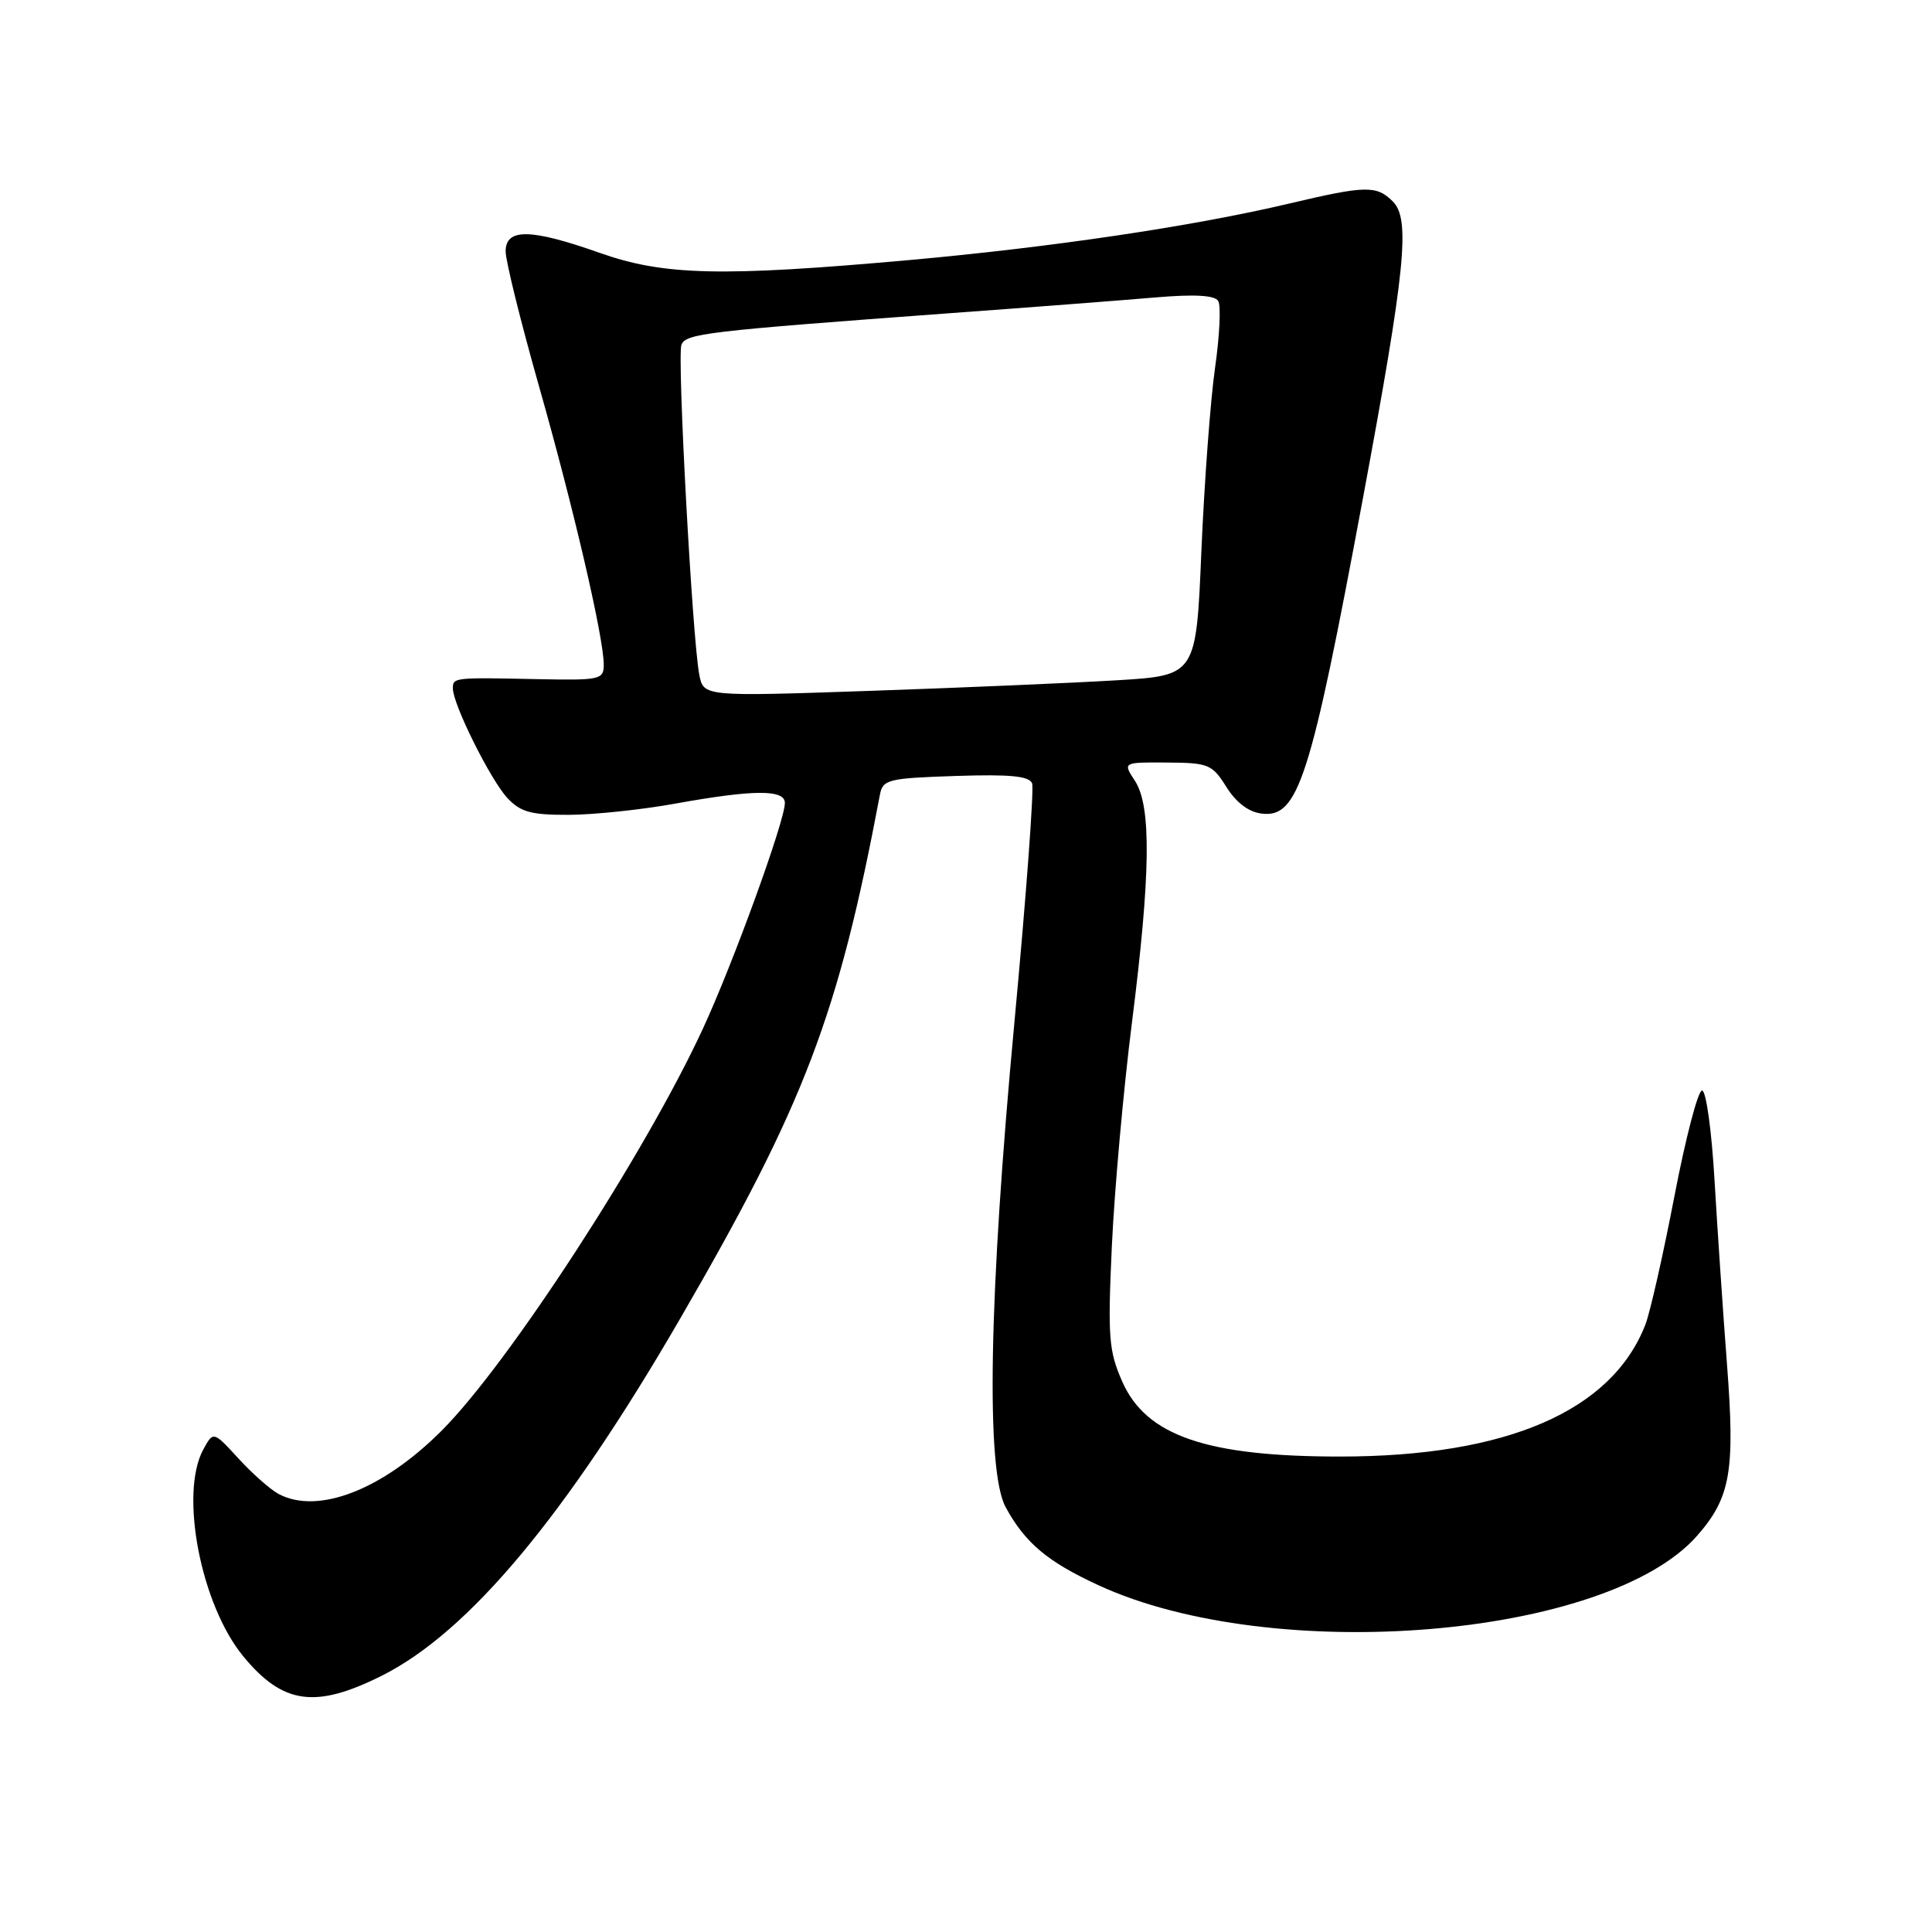 <?xml version="1.0" encoding="UTF-8" standalone="no"?>
<!DOCTYPE svg PUBLIC "-//W3C//DTD SVG 1.1//EN" "http://www.w3.org/Graphics/SVG/1.1/DTD/svg11.dtd" >
<svg xmlns="http://www.w3.org/2000/svg" xmlns:xlink="http://www.w3.org/1999/xlink" version="1.1" viewBox="0 0 256 256">
 <g >
 <path fill="currentColor"
d=" M 50.59 222.04 C 62.10 216.27 74.96 200.88 90.11 174.75 C 106.62 146.27 111.06 134.63 116.59 105.32 C 116.98 103.28 117.65 103.12 126.63 102.82 C 133.84 102.58 136.38 102.83 136.76 103.80 C 137.03 104.51 135.98 118.69 134.43 135.30 C 131.02 171.74 130.60 194.85 133.26 199.72 C 135.85 204.46 138.79 206.93 145.55 210.05 C 168.69 220.72 212.96 217.06 224.88 203.49 C 229.31 198.44 229.92 194.94 228.84 180.84 C 228.32 174.05 227.58 163.10 227.19 156.50 C 226.81 149.86 226.07 144.50 225.53 144.50 C 224.99 144.50 223.35 150.80 221.87 158.50 C 220.39 166.20 218.66 173.85 218.03 175.50 C 213.57 186.98 199.65 193.00 177.55 193.00 C 159.89 193.00 151.88 190.25 148.72 183.10 C 146.91 179.01 146.77 177.22 147.33 165.03 C 147.68 157.59 148.87 144.33 149.98 135.56 C 152.47 115.90 152.59 106.82 150.38 103.46 C 148.77 101.00 148.77 101.00 154.63 101.04 C 160.14 101.07 160.63 101.28 162.51 104.29 C 163.82 106.37 165.47 107.61 167.21 107.81 C 172.03 108.37 173.65 103.29 180.60 66.00 C 186.23 35.74 186.91 29.05 184.56 26.70 C 182.40 24.54 180.99 24.57 170.83 26.97 C 158.13 29.98 139.33 32.77 120.37 34.47 C 95.55 36.69 87.98 36.51 79.50 33.52 C 70.32 30.27 67.00 30.22 67.00 33.31 C 67.00 34.58 68.98 42.57 71.39 51.07 C 75.98 67.20 80.00 84.47 80.00 88.07 C 80.00 90.05 79.53 90.16 71.25 89.99 C 60.07 89.76 60.00 89.76 60.01 91.25 C 60.03 93.37 65.01 103.37 67.24 105.75 C 68.99 107.62 70.39 107.99 75.42 107.97 C 78.77 107.95 85.10 107.28 89.50 106.48 C 99.86 104.61 104.00 104.59 104.00 106.40 C 104.00 108.77 97.15 127.64 93.14 136.30 C 85.51 152.81 67.39 180.69 58.54 189.55 C 50.69 197.42 42.12 200.74 36.90 197.95 C 35.81 197.36 33.43 195.26 31.60 193.26 C 28.27 189.63 28.27 189.63 26.94 192.06 C 23.76 197.90 26.61 212.65 32.25 219.49 C 37.49 225.84 41.80 226.44 50.59 222.04 Z  M 92.66 89.40 C 91.74 84.68 89.71 47.21 90.29 45.70 C 90.86 44.19 93.44 43.89 126.00 41.49 C 136.72 40.71 148.93 39.77 153.12 39.41 C 158.28 38.97 160.96 39.12 161.42 39.88 C 161.80 40.49 161.61 44.48 161.00 48.74 C 160.39 53.01 159.58 63.92 159.19 73.00 C 158.50 89.50 158.50 89.50 148.00 90.14 C 142.22 90.49 127.54 91.12 115.36 91.54 C 93.22 92.30 93.22 92.30 92.66 89.40 Z "/>
</g>
</svg>